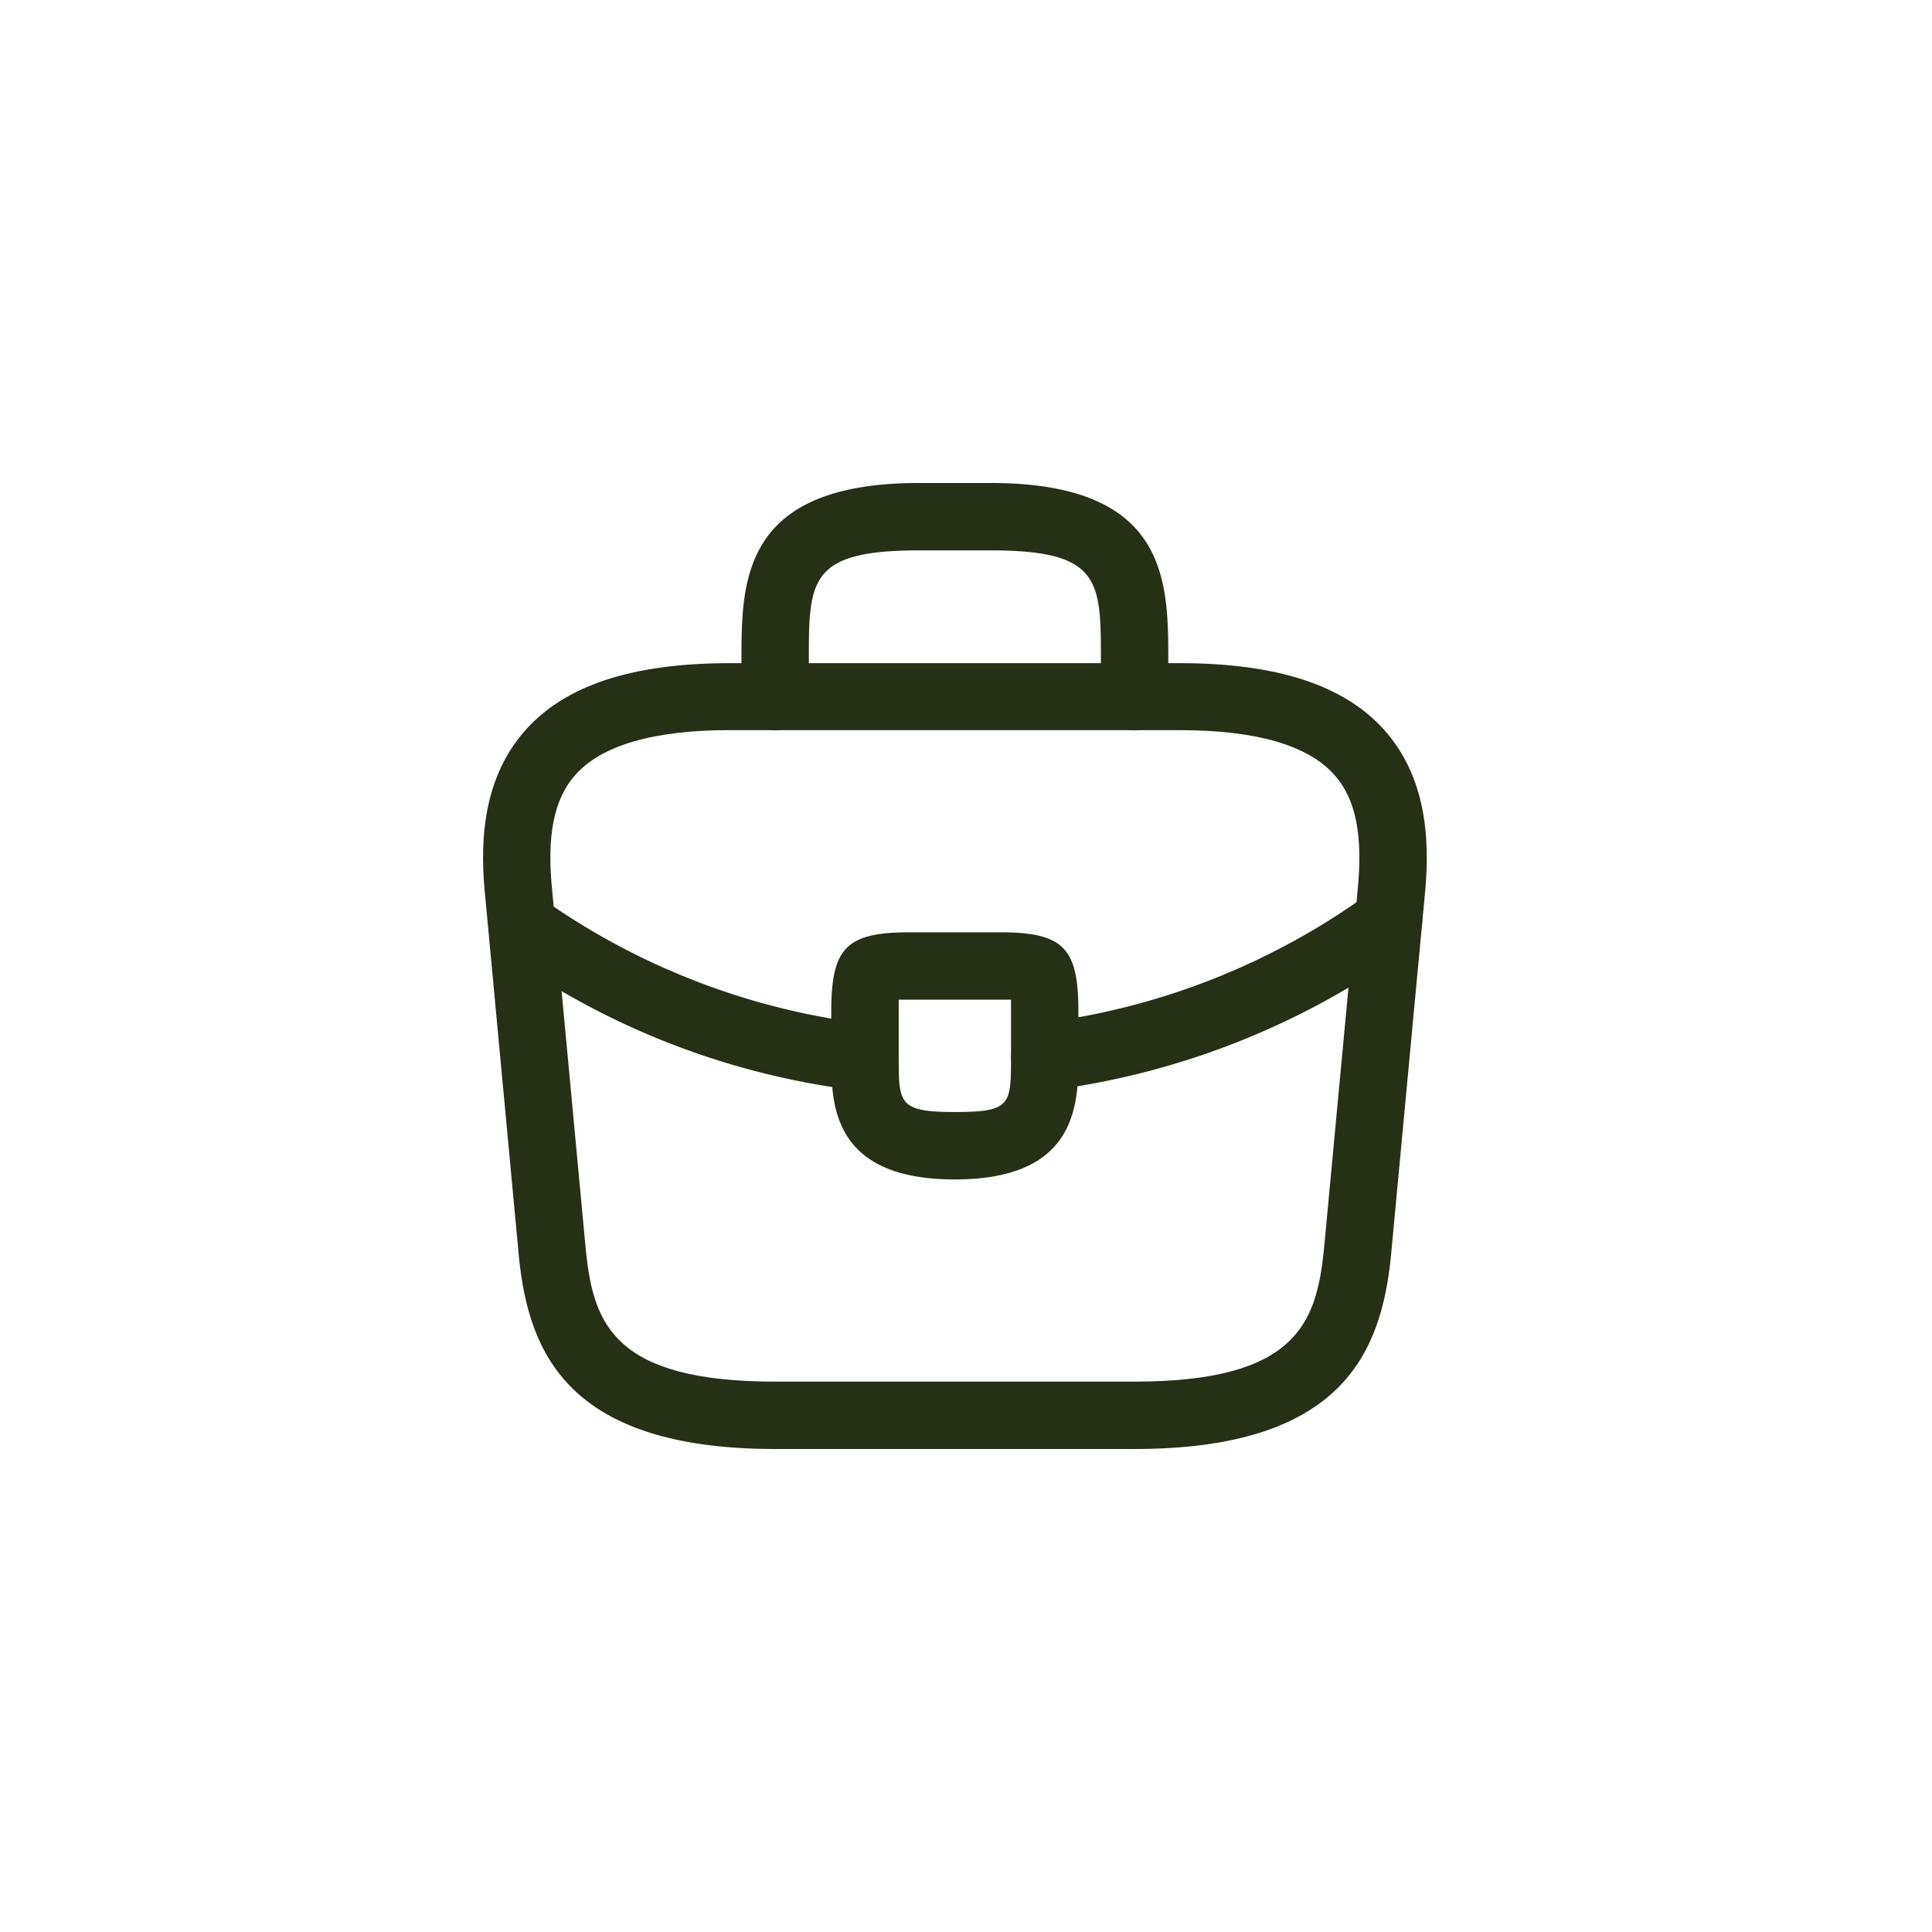 <svg xmlns="http://www.w3.org/2000/svg" width="40" height="40" fill="none" viewBox="0 0 40 40">
  <g class="category-business-icon">
    <g class="briefcase">
      <g class="briefcase">
        <path fill="#253017" d="M23.49 30h-7.44c-4.298 0-5.098-2-5.303-3.944l-.697-7.451c-.103-.977-.13-2.419.837-3.498.837-.93 2.223-1.377 4.232-1.377h9.303c2.018 0 3.404.456 4.232 1.377.968 1.079.94 2.52.837 3.507l-.697 7.433C28.588 28 27.788 30 23.49 30Zm-8.372-14.884c-1.572 0-2.65.307-3.2.921-.455.503-.604 1.275-.483 2.428l.697 7.451c.158 1.47.558 2.689 3.917 2.689h7.441c3.35 0 3.759-1.219 3.917-2.698l.697-7.433c.121-1.162-.027-1.934-.483-2.437-.55-.614-1.628-.92-3.2-.92h-9.303Z" class="Vector"/>
        <path fill="#253017" d="M23.49 15.116a.703.703 0 0 1-.697-.697v-.745c0-1.655 0-2.279-2.28-2.279h-1.488c-2.279 0-2.279.624-2.279 2.28v.744a.703.703 0 0 1-.698.697.703.703 0 0 1-.697-.697v-.745c0-1.637 0-3.674 3.674-3.674h1.488c3.675 0 3.675 2.037 3.675 3.674v.745a.703.703 0 0 1-.698.697Zm-3.72 9.303c-2.559 0-2.559-1.582-2.559-2.53v-.959c0-1.311.316-1.628 1.628-1.628h1.86c1.312 0 1.628.317 1.628 1.628v.93c0 .968 0 2.559-2.558 2.559Zm-1.163-3.721v1.19c0 .958 0 1.135 1.162 1.135 1.163 0 1.163-.149 1.163-1.144v-1.181h-2.325Z" class="Vector"/>
        <path fill="#253017" d="M21.63 22.577a.694.694 0 0 1-.689-.614.7.7 0 0 1 .605-.782 14.675 14.675 0 0 0 6.79-2.679.693.693 0 0 1 .978.159.701.701 0 0 1-.159.976 16.153 16.153 0 0 1-7.442 2.94h-.083Zm-3.721.009h-.084a15.955 15.955 0 0 1-7.181-2.688.7.7 0 0 1-.186-.968.7.7 0 0 1 .967-.186 14.655 14.655 0 0 0 6.55 2.456c.38.047.66.39.613.772a.671.671 0 0 1-.679.614Z" class="Vector"/>
      </g>
    </g>
  </g>
</svg>
